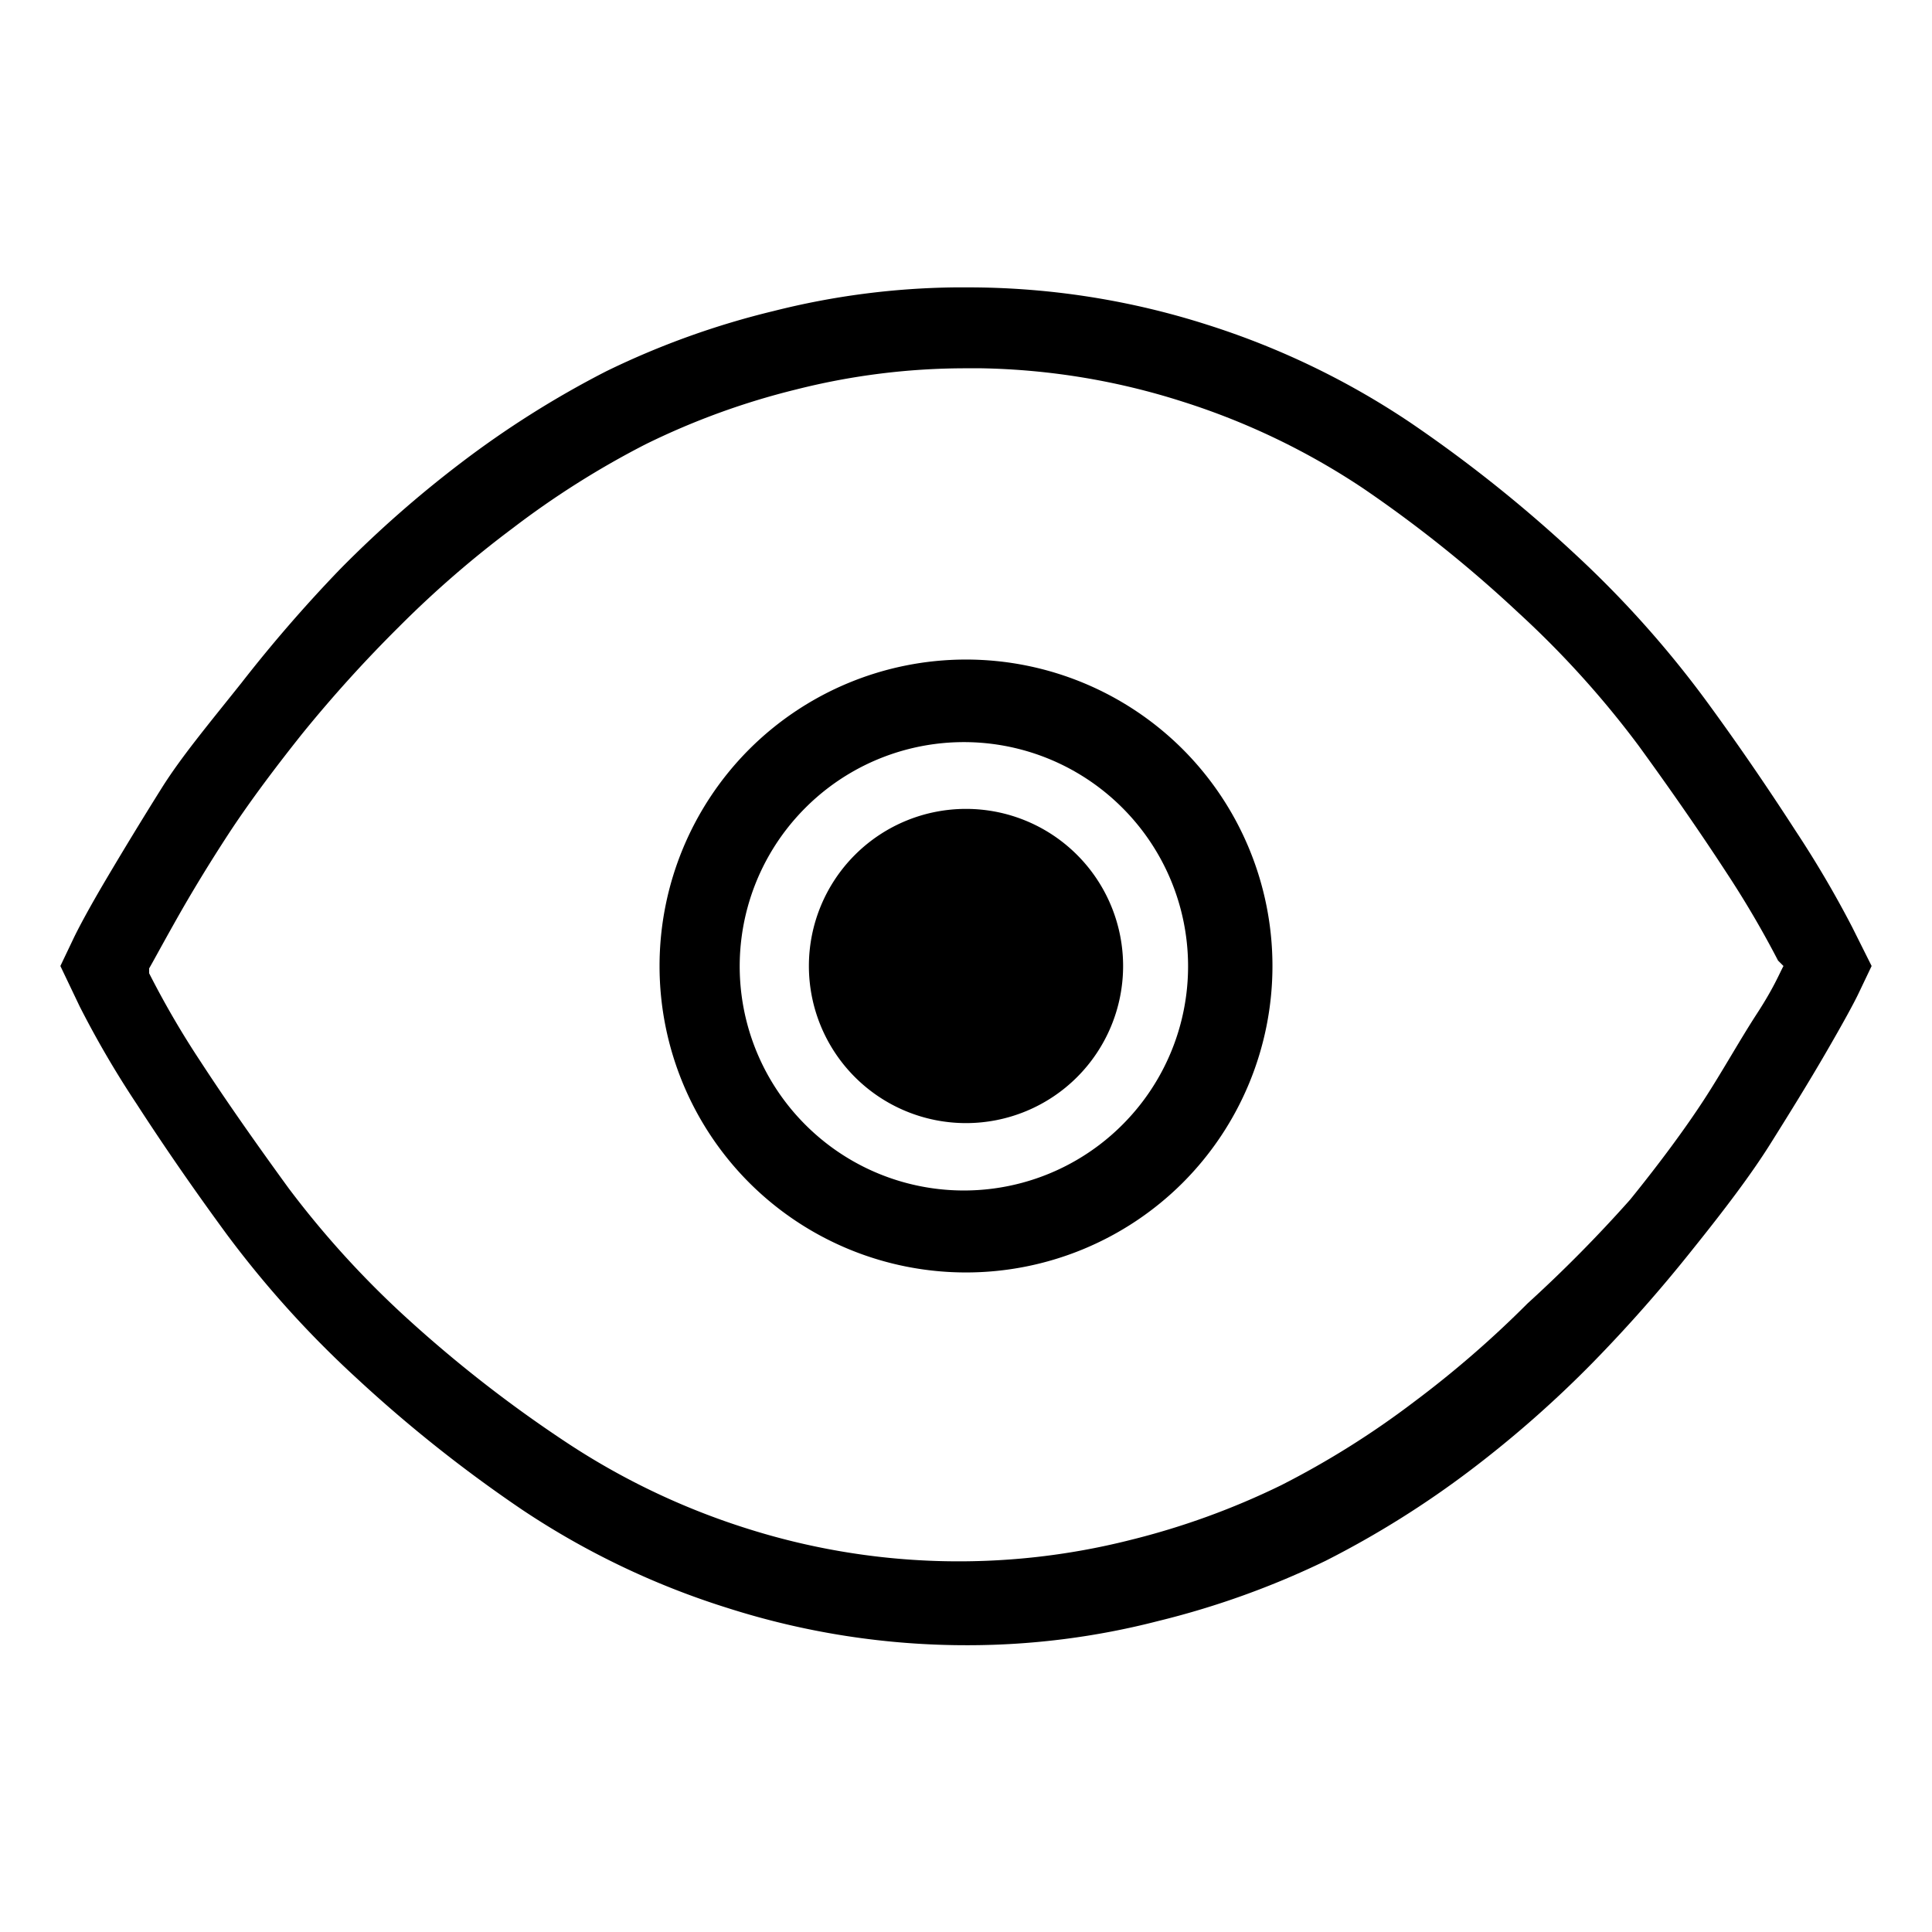 <svg xmlns="http://www.w3.org/2000/svg" viewBox="0 0 32 32">
  <title>icon-visible</title>
  <path d="M17.84,14.16a2.6,2.6,0,1,1-3.68,3.68,2.6,2.6,0,1,1,3.68-3.68ZM31,16l-.21.44c-.08.17-.26.5-.55,1s-.6,1-.92,1.51-.76,1.09-1.29,1.75a24.41,24.41,0,0,1-1.66,1.88,18.44,18.44,0,0,1-2,1.76,15.79,15.79,0,0,1-2.41,1.51,14,14,0,0,1-2.78,1,12.63,12.63,0,0,1-3.14.4h0a13,13,0,0,1-4-.62A13.24,13.24,0,0,1,8.64,25a23,23,0,0,1-2.73-2.17,17,17,0,0,1-2.15-2.38c-.58-.79-1.08-1.52-1.5-2.17a16.14,16.14,0,0,1-.94-1.61L1,16l.21-.44c.08-.17.26-.51.55-1s.6-1,.92-1.51S3.45,12,4,11.31A23.82,23.82,0,0,1,5.63,9.43a18.72,18.72,0,0,1,2-1.76,16,16,0,0,1,2.41-1.52,13.57,13.57,0,0,1,2.78-1,12.8,12.8,0,0,1,3-.39H16a13,13,0,0,1,4,.62A13.14,13.14,0,0,1,23.36,7a22.84,22.84,0,0,1,2.73,2.18,17.21,17.21,0,0,1,2.15,2.4c.58.79,1.08,1.53,1.5,2.18a17.46,17.46,0,0,1,.94,1.6h0Zm-1.55-.09a16.18,16.18,0,0,0-.85-1.45c-.41-.63-.9-1.34-1.46-2.11a15.85,15.85,0,0,0-2-2.21,21.3,21.3,0,0,0-2.56-2.05,11.78,11.78,0,0,0-3-1.44,11.59,11.59,0,0,0-3.32-.55H16a11.44,11.44,0,0,0-2.81.35,12.24,12.24,0,0,0-2.5.91,14.57,14.57,0,0,0-2.2,1.39,17.18,17.18,0,0,0-1.88,1.63A22.17,22.17,0,0,0,5,12.16c-.51.64-.92,1.2-1.22,1.66s-.6.95-.87,1.43-.37.67-.44.79l0,.08a14.7,14.7,0,0,0,.85,1.46c.41.63.9,1.33,1.46,2.1a15.59,15.59,0,0,0,2,2.19,21.58,21.58,0,0,0,2.57,2,11.9,11.9,0,0,0,3,1.44,11.59,11.59,0,0,0,6.36.2,12.53,12.53,0,0,0,2.51-.91,14.46,14.46,0,0,0,2.2-1.38,17.17,17.17,0,0,0,1.88-1.63A22.84,22.84,0,0,0,27,19.87c.51-.63.92-1.19,1.22-1.65s.6-1,.88-1.43.37-.66.44-.79Zm-9.86-3.5a5.08,5.08,0,0,1,0,7.18,5.08,5.08,0,0,1-7.18,0,5.08,5.08,0,0,1,0-7.18,5.08,5.08,0,0,1,7.18,0Zm-1,6.22a3.71,3.71,0,0,0,0-5.25,3.71,3.71,0,0,0-5.25,0,3.71,3.71,0,0,0,0,5.25,3.71,3.71,0,0,0,5.25,0Z"/>
</svg>
